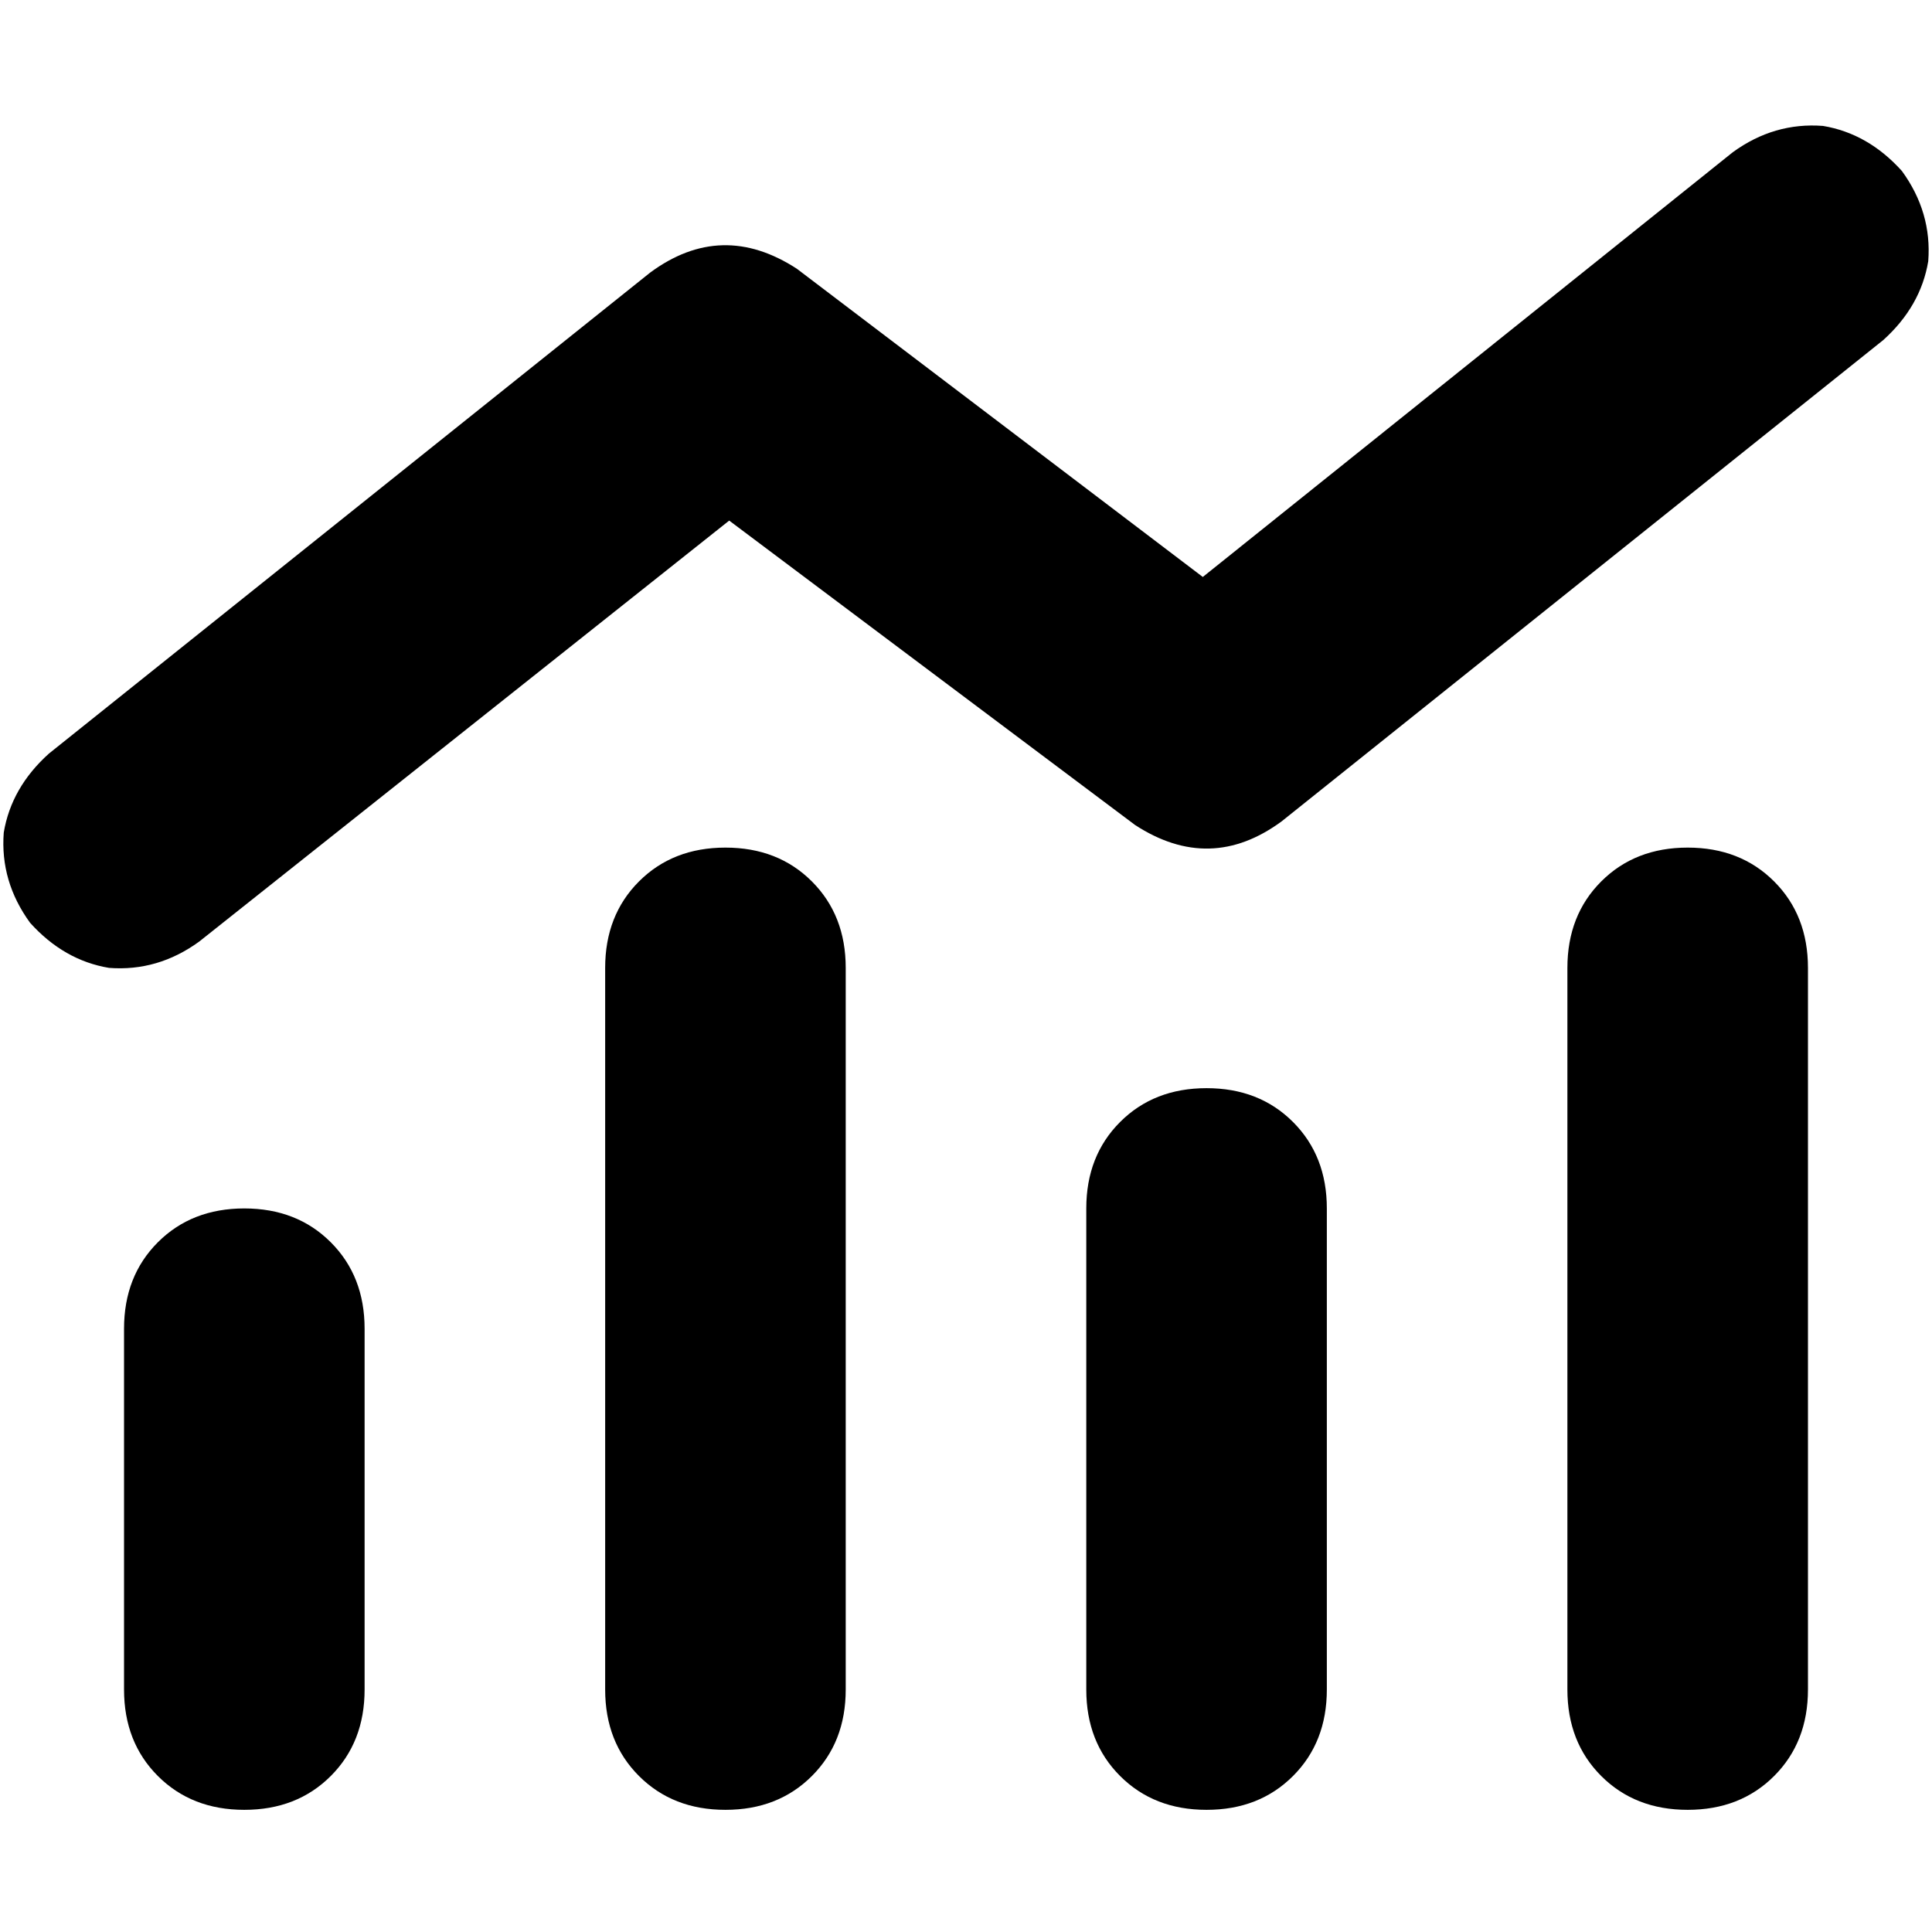 <svg xmlns="http://www.w3.org/2000/svg" viewBox="0 0 512 512">
  <path d="M 499.051 90.148 Q 509.012 81.183 511.004 69.23 L 511.004 69.23 L 511.004 69.23 Q 512 56.28 504.031 45.323 Q 495.066 35.362 483.113 33.37 Q 470.163 32.374 459.206 40.342 L 318.755 152.903 L 318.755 152.903 L 211.175 71.222 L 211.175 71.222 Q 191.253 58.272 172.327 72.218 L 12.949 199.72 L 12.949 199.72 Q 2.988 208.685 0.996 220.638 Q 0 233.588 7.969 244.545 Q 16.934 254.506 28.887 256.498 Q 41.837 257.494 52.794 249.525 L 193.245 137.961 L 193.245 137.961 L 300.825 218.646 L 300.825 218.646 Q 320.747 231.595 339.673 217.65 L 499.051 90.148 L 499.051 90.148 Z M 160.374 256.498 L 160.374 447.751 L 160.374 256.498 L 160.374 447.751 Q 160.374 461.697 169.339 470.661 Q 178.304 479.626 192.249 479.626 Q 206.195 479.626 215.16 470.661 Q 224.125 461.697 224.125 447.751 L 224.125 256.498 L 224.125 256.498 Q 224.125 242.553 215.16 233.588 Q 206.195 224.623 192.249 224.623 Q 178.304 224.623 169.339 233.588 Q 160.374 242.553 160.374 256.498 L 160.374 256.498 Z M 32.872 352.125 L 32.872 447.751 L 32.872 352.125 L 32.872 447.751 Q 32.872 461.697 41.837 470.661 Q 50.802 479.626 64.747 479.626 Q 78.693 479.626 87.658 470.661 Q 96.623 461.697 96.623 447.751 L 96.623 352.125 L 96.623 352.125 Q 96.623 338.179 87.658 329.214 Q 78.693 320.249 64.747 320.249 Q 50.802 320.249 41.837 329.214 Q 32.872 338.179 32.872 352.125 L 32.872 352.125 Z M 319.751 288.374 Q 305.805 288.374 296.84 297.339 L 296.84 297.339 L 296.84 297.339 Q 287.875 306.303 287.875 320.249 L 287.875 447.751 L 287.875 447.751 Q 287.875 461.697 296.84 470.661 Q 305.805 479.626 319.751 479.626 Q 333.697 479.626 342.661 470.661 Q 351.626 461.697 351.626 447.751 L 351.626 320.249 L 351.626 320.249 Q 351.626 306.303 342.661 297.339 Q 333.697 288.374 319.751 288.374 L 319.751 288.374 Z M 415.377 256.498 L 415.377 447.751 L 415.377 256.498 L 415.377 447.751 Q 415.377 461.697 424.342 470.661 Q 433.307 479.626 447.253 479.626 Q 461.198 479.626 470.163 470.661 Q 479.128 461.697 479.128 447.751 L 479.128 256.498 L 479.128 256.498 Q 479.128 242.553 470.163 233.588 Q 461.198 224.623 447.253 224.623 Q 433.307 224.623 424.342 233.588 Q 415.377 242.553 415.377 256.498 L 415.377 256.498 Z" />
</svg>